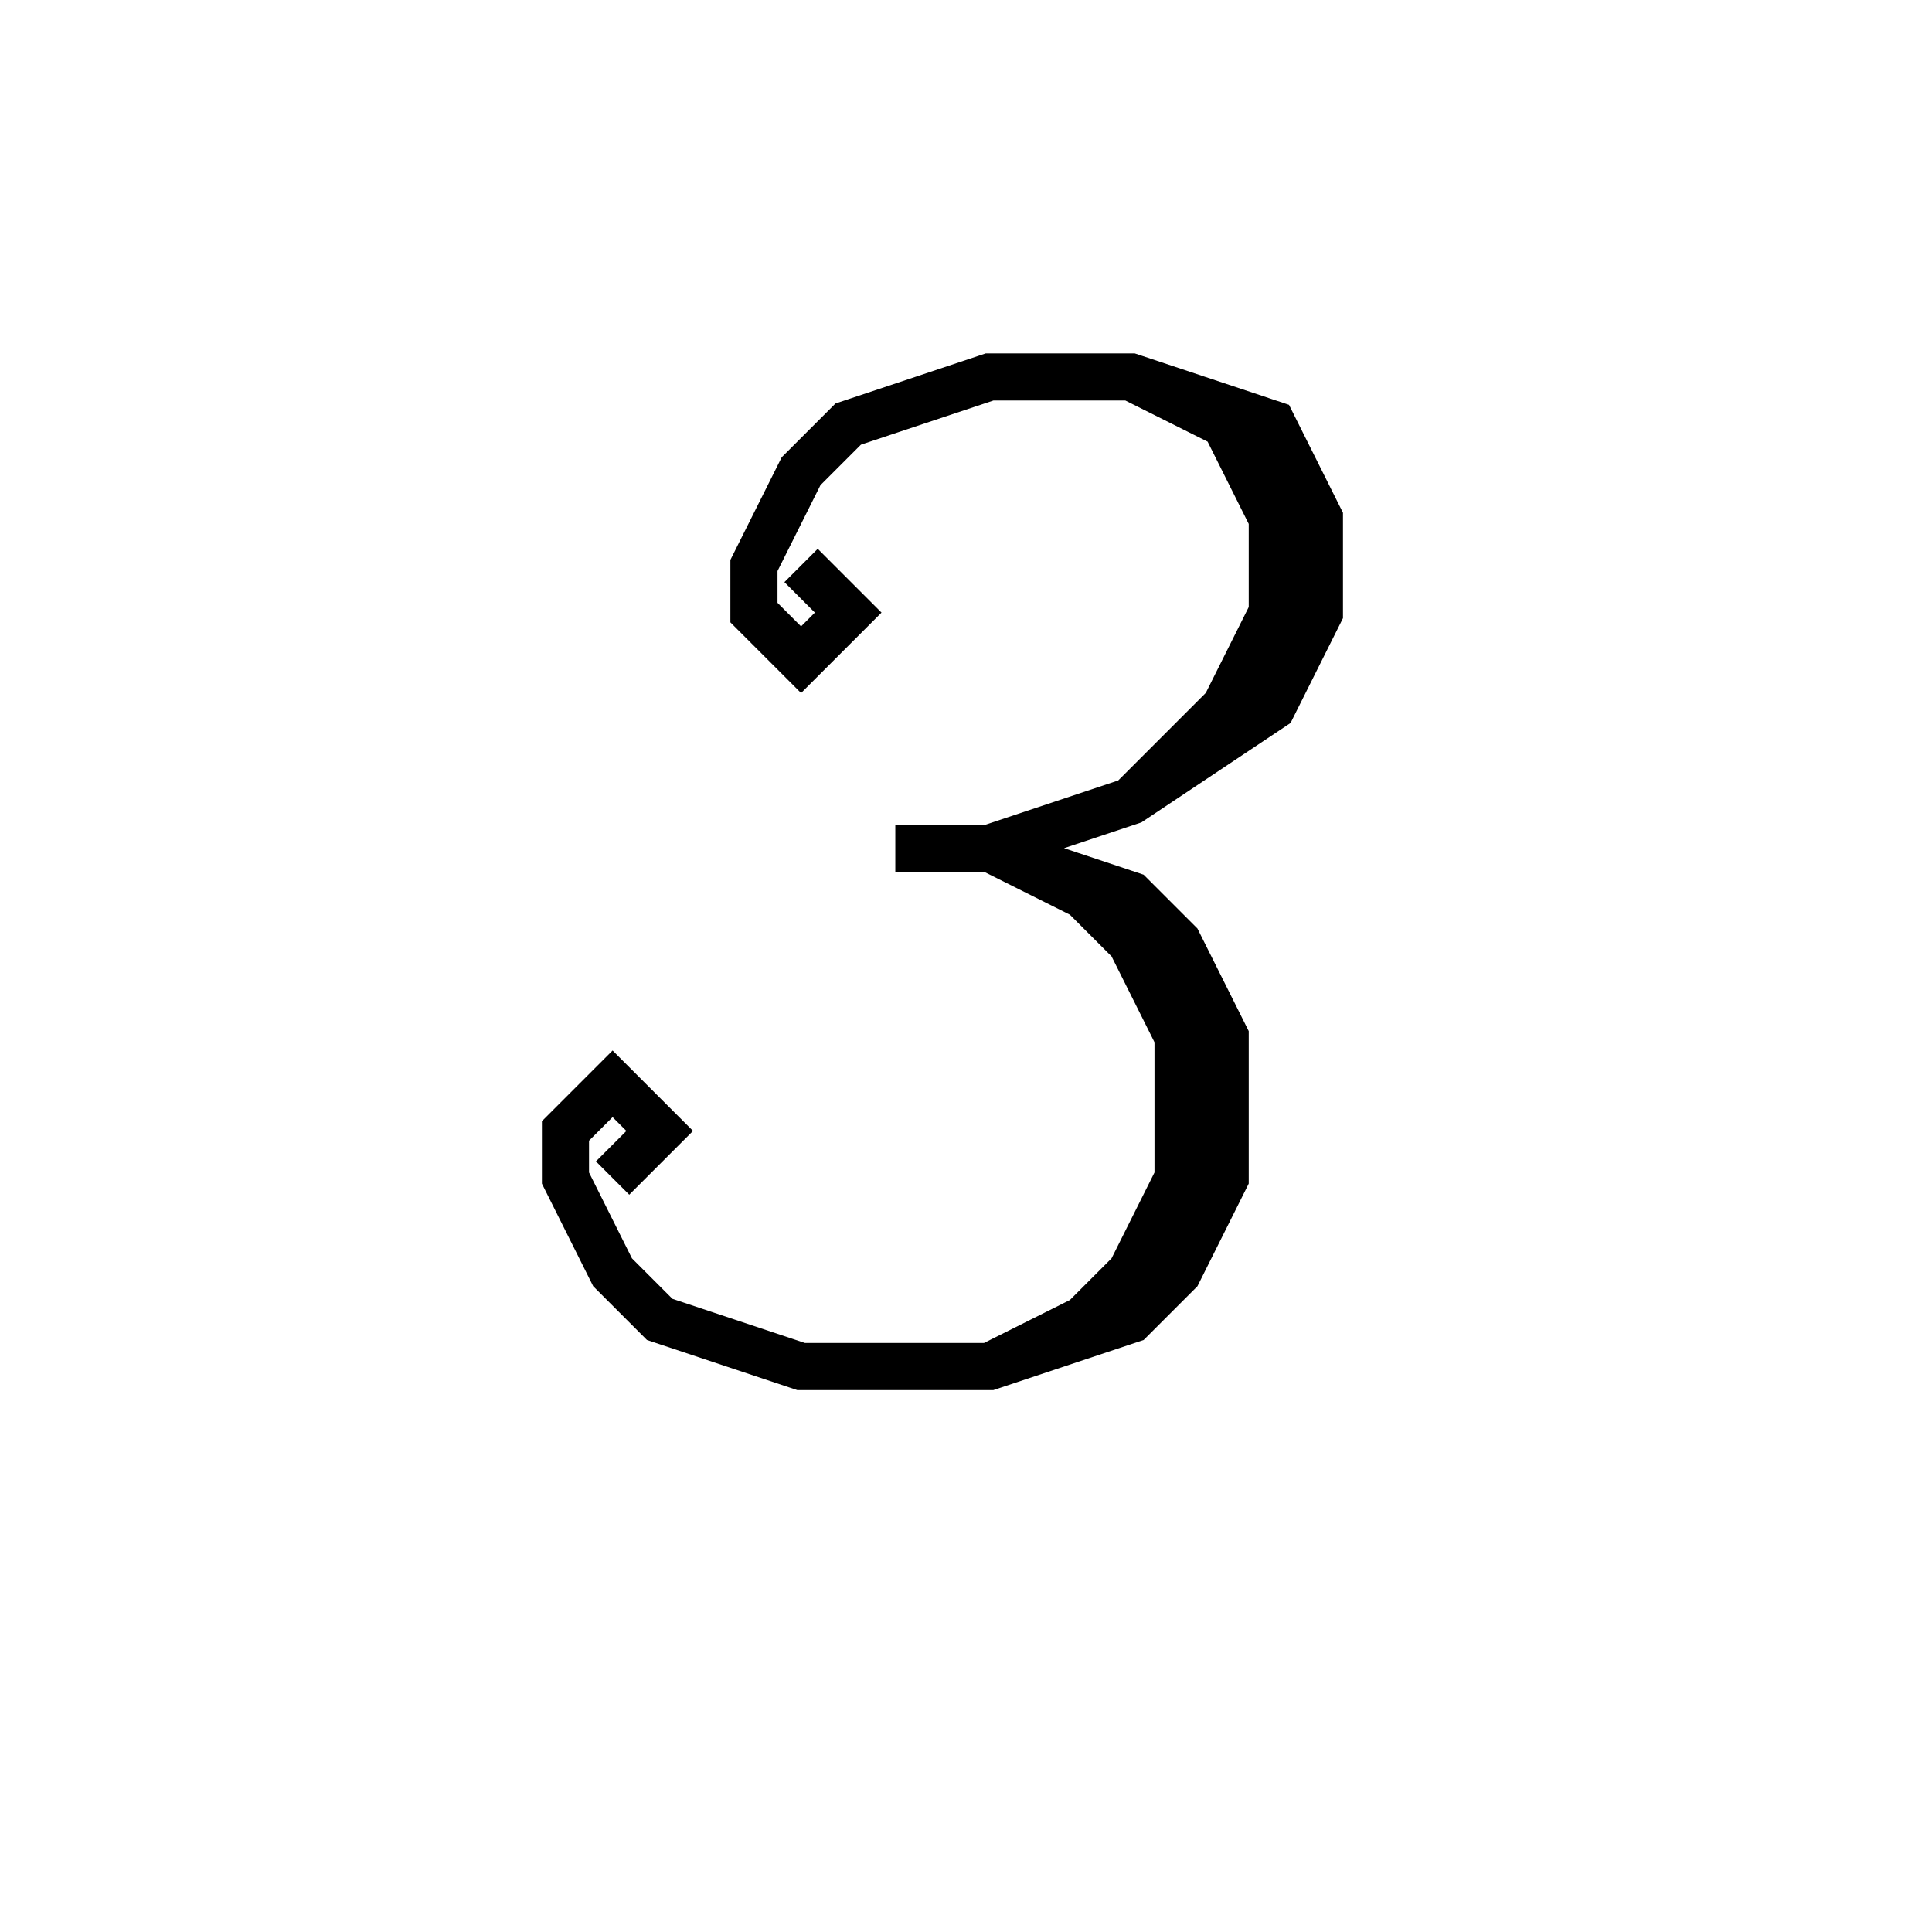 <svg xmlns='http://www.w3.org/2000/svg' 
xmlns:xlink='http://www.w3.org/1999/xlink' 
viewBox = '-20 -20 41 41' >
<path d = '
	M -3, -8
	L -2, -7
	L -3, -6
	L -4, -7
	L -4, -8
	L -3, -10
	L -2, -11
	L 1, -12
	L 4, -12
	L 7, -11
	L 8, -9
	L 8, -7
	L 7, -5
	L 4, -3
	L 1, -2

	M 4, -12
	L 6, -11
	L 7, -9
	L 7, -7
	L 6, -5
	L 4, -3

	M -1, -2
	L 1, -2
	L 4, -1
	L 5, 0
	L 6, 2
	L 6, 5
	L 5, 7
	L 4, 8
	L 1, 9
	L -3, 9
	L -6, 8
	L -7, 7
	L -8, 5
	L -8, 4
	L -7, 3
	L -6, 4
	L -7, 5

	M 1, -2
	L 3, -1
	L 4, 0
	L 5, 2
	L 5, 5
	L 4, 7
	L 3, 8
	L 1, 9

' fill='none' stroke='black' />
</svg>